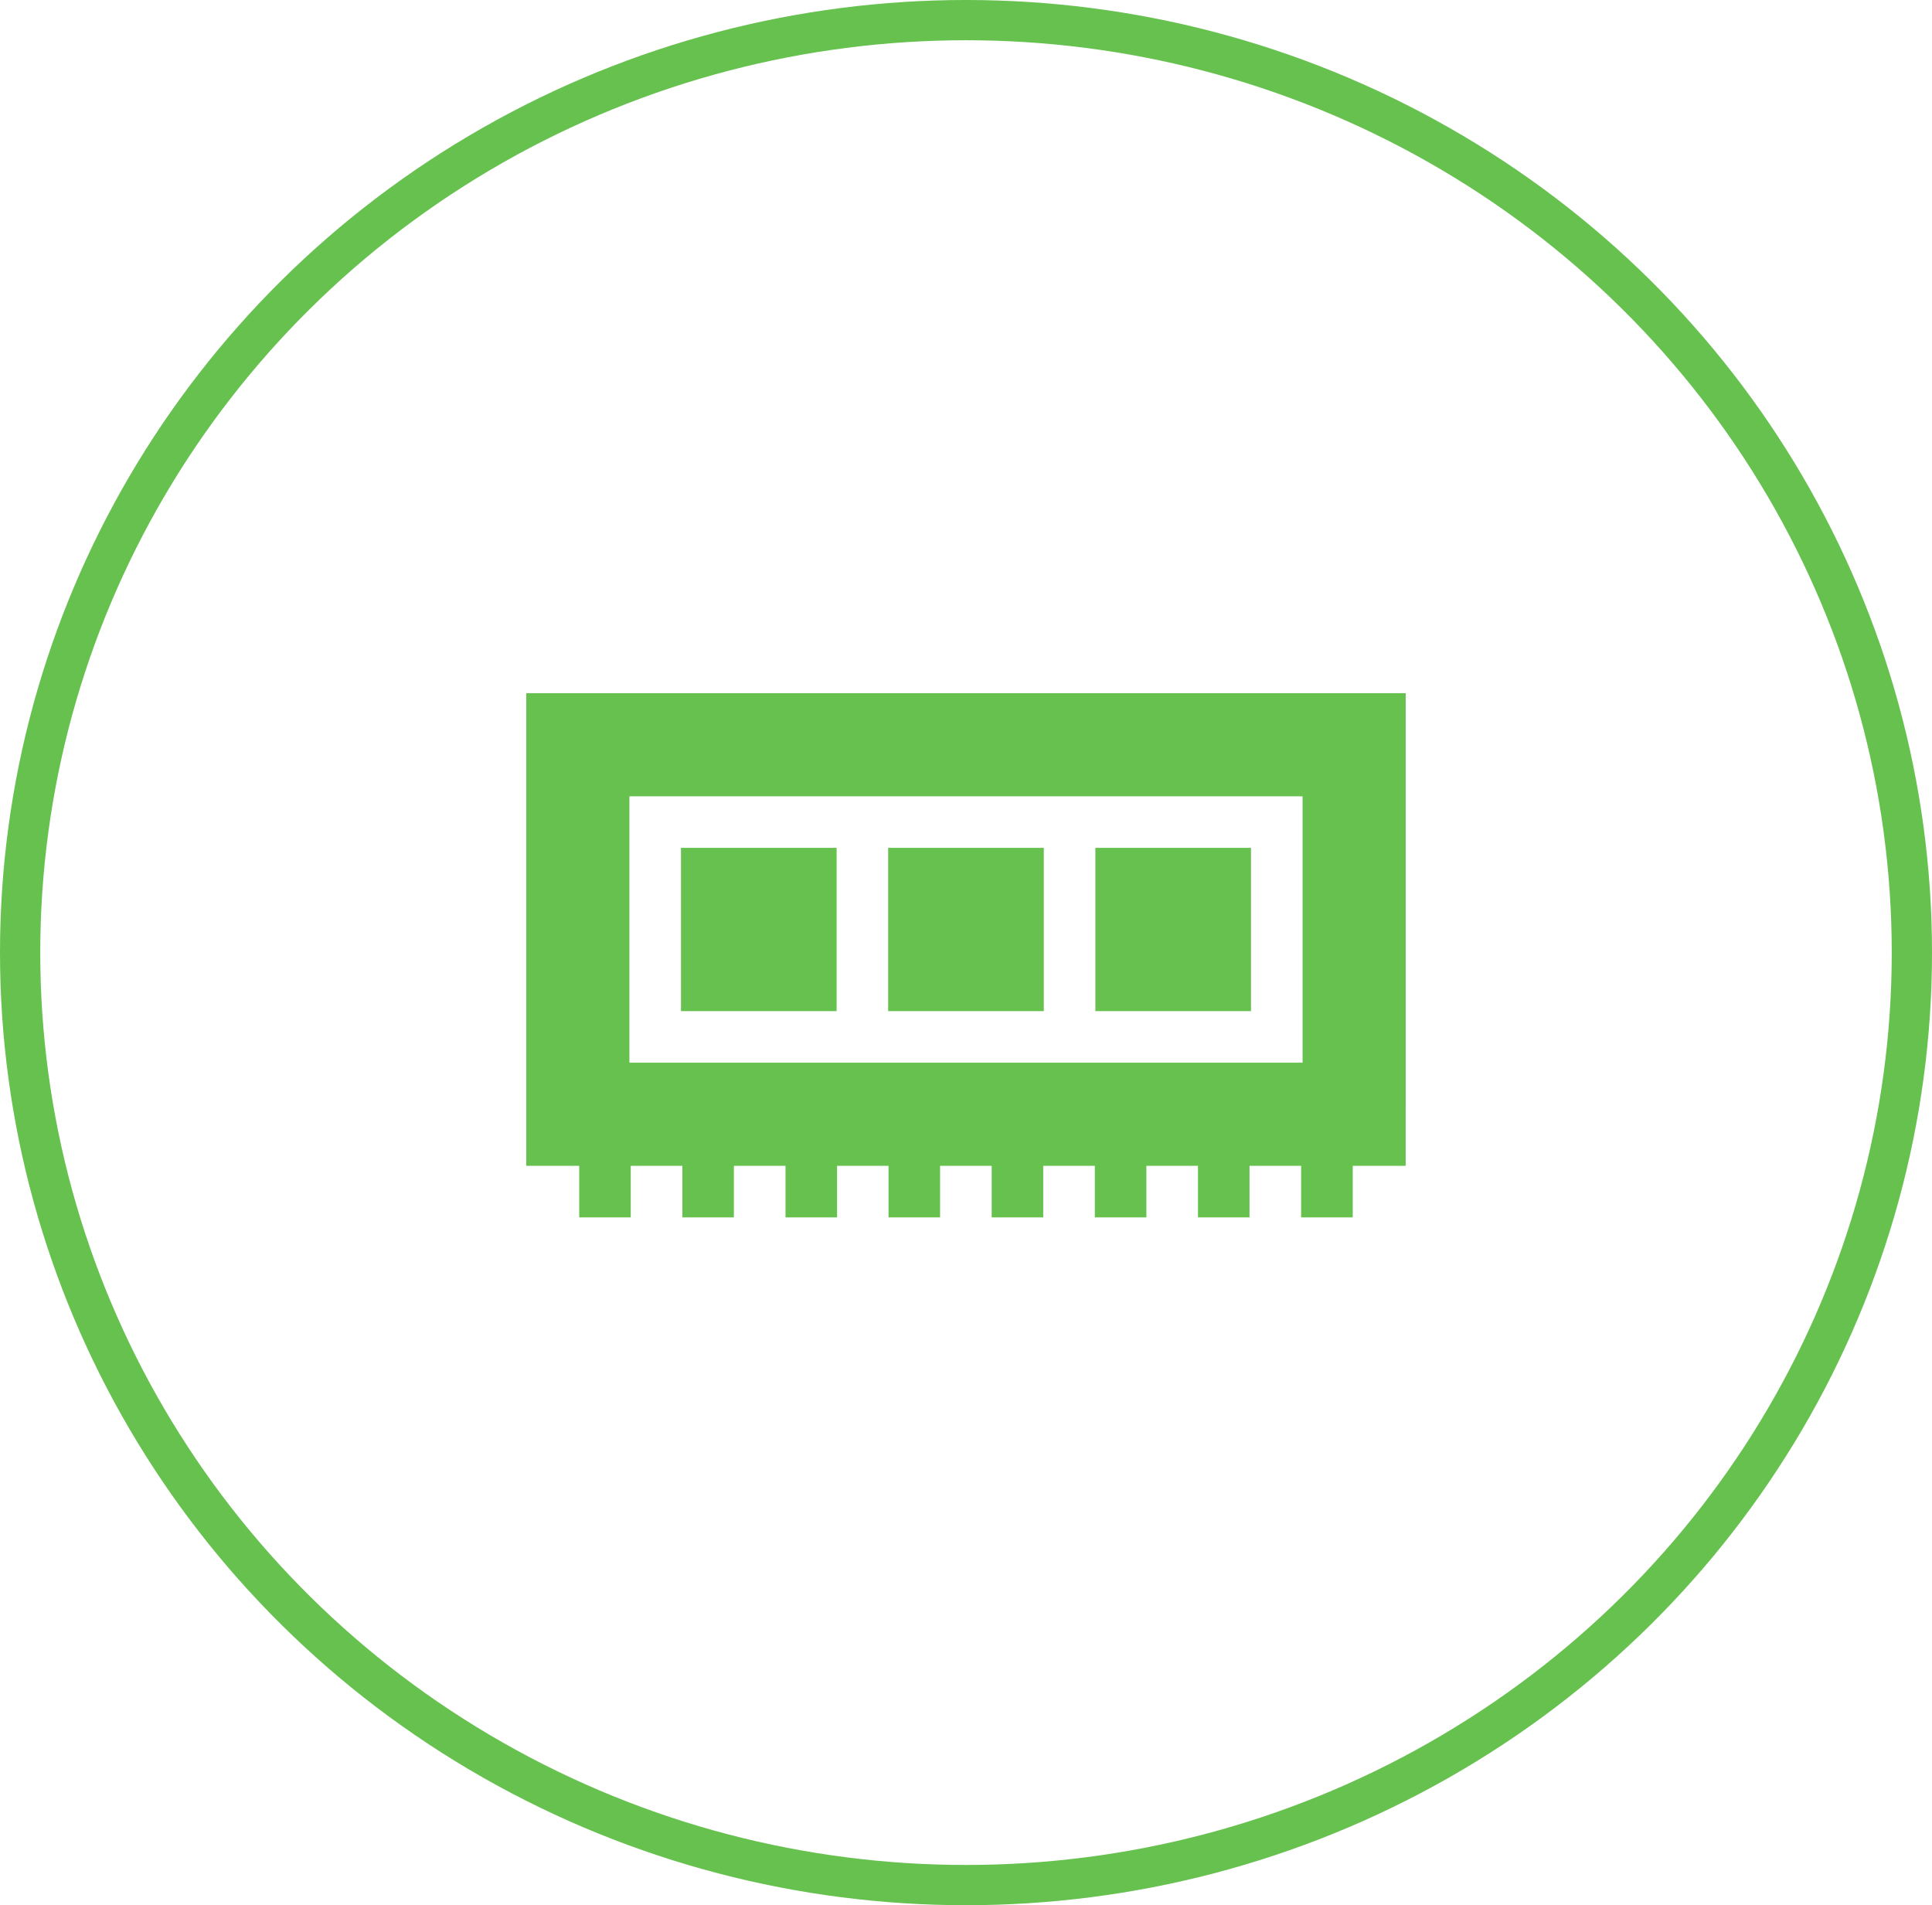 <svg xmlns="http://www.w3.org/2000/svg" width="72" height="71" viewBox="0 0 72 71">
  <g id="Grupo_1240" data-name="Grupo 1240" transform="translate(0.409)">
    <g id="Elipse_5" data-name="Elipse 5" transform="translate(-0.409 0)" fill="none" stroke="#66c14f" stroke-width="1.5">
      <ellipse cx="36" cy="35.5" rx="36" ry="35.5" stroke="none"/>
      <ellipse cx="36" cy="35.5" rx="35.25" ry="34.75" fill="none"/>
    </g>
    <g id="Grupo_1329" data-name="Grupo 1329" transform="translate(19.204 -77.169)">
      <path id="Caminho_358" data-name="Caminho 358" d="M210.687,193.055h5.8v6.085h-5.8Z" transform="translate(-197.201 -84.29)" fill="#66c14f"/>
      <path id="Caminho_359" data-name="Caminho 359" d="M90.055,193.055h5.8v6.085h-5.8Z" transform="translate(-84.29 -84.29)" fill="#66c14f"/>
      <path id="Caminho_360" data-name="Caminho 360" d="M331.32,193.055h5.8v6.085h-5.8Z" transform="translate(-310.112 -84.29)" fill="#66c14f"/>
      <path id="Caminho_361" data-name="Caminho 361" d="M32.774,103H0v17.614H1.973v1.923H3.893v-1.923H5.817v1.923H7.737v-1.923H9.661v1.923h1.921v-1.923H13.5v1.923h1.921v-1.923h1.923v1.923h1.921v-1.923h1.923v1.923h1.921v-1.923h1.923v1.923h1.921v-1.923h1.923v1.923H30.8v-1.923h1.973ZM3.844,116.77v-9.926H28.93v9.926Z" transform="translate(0 0)" fill="#66c14f"/>
    </g>
  </g>
</svg>
